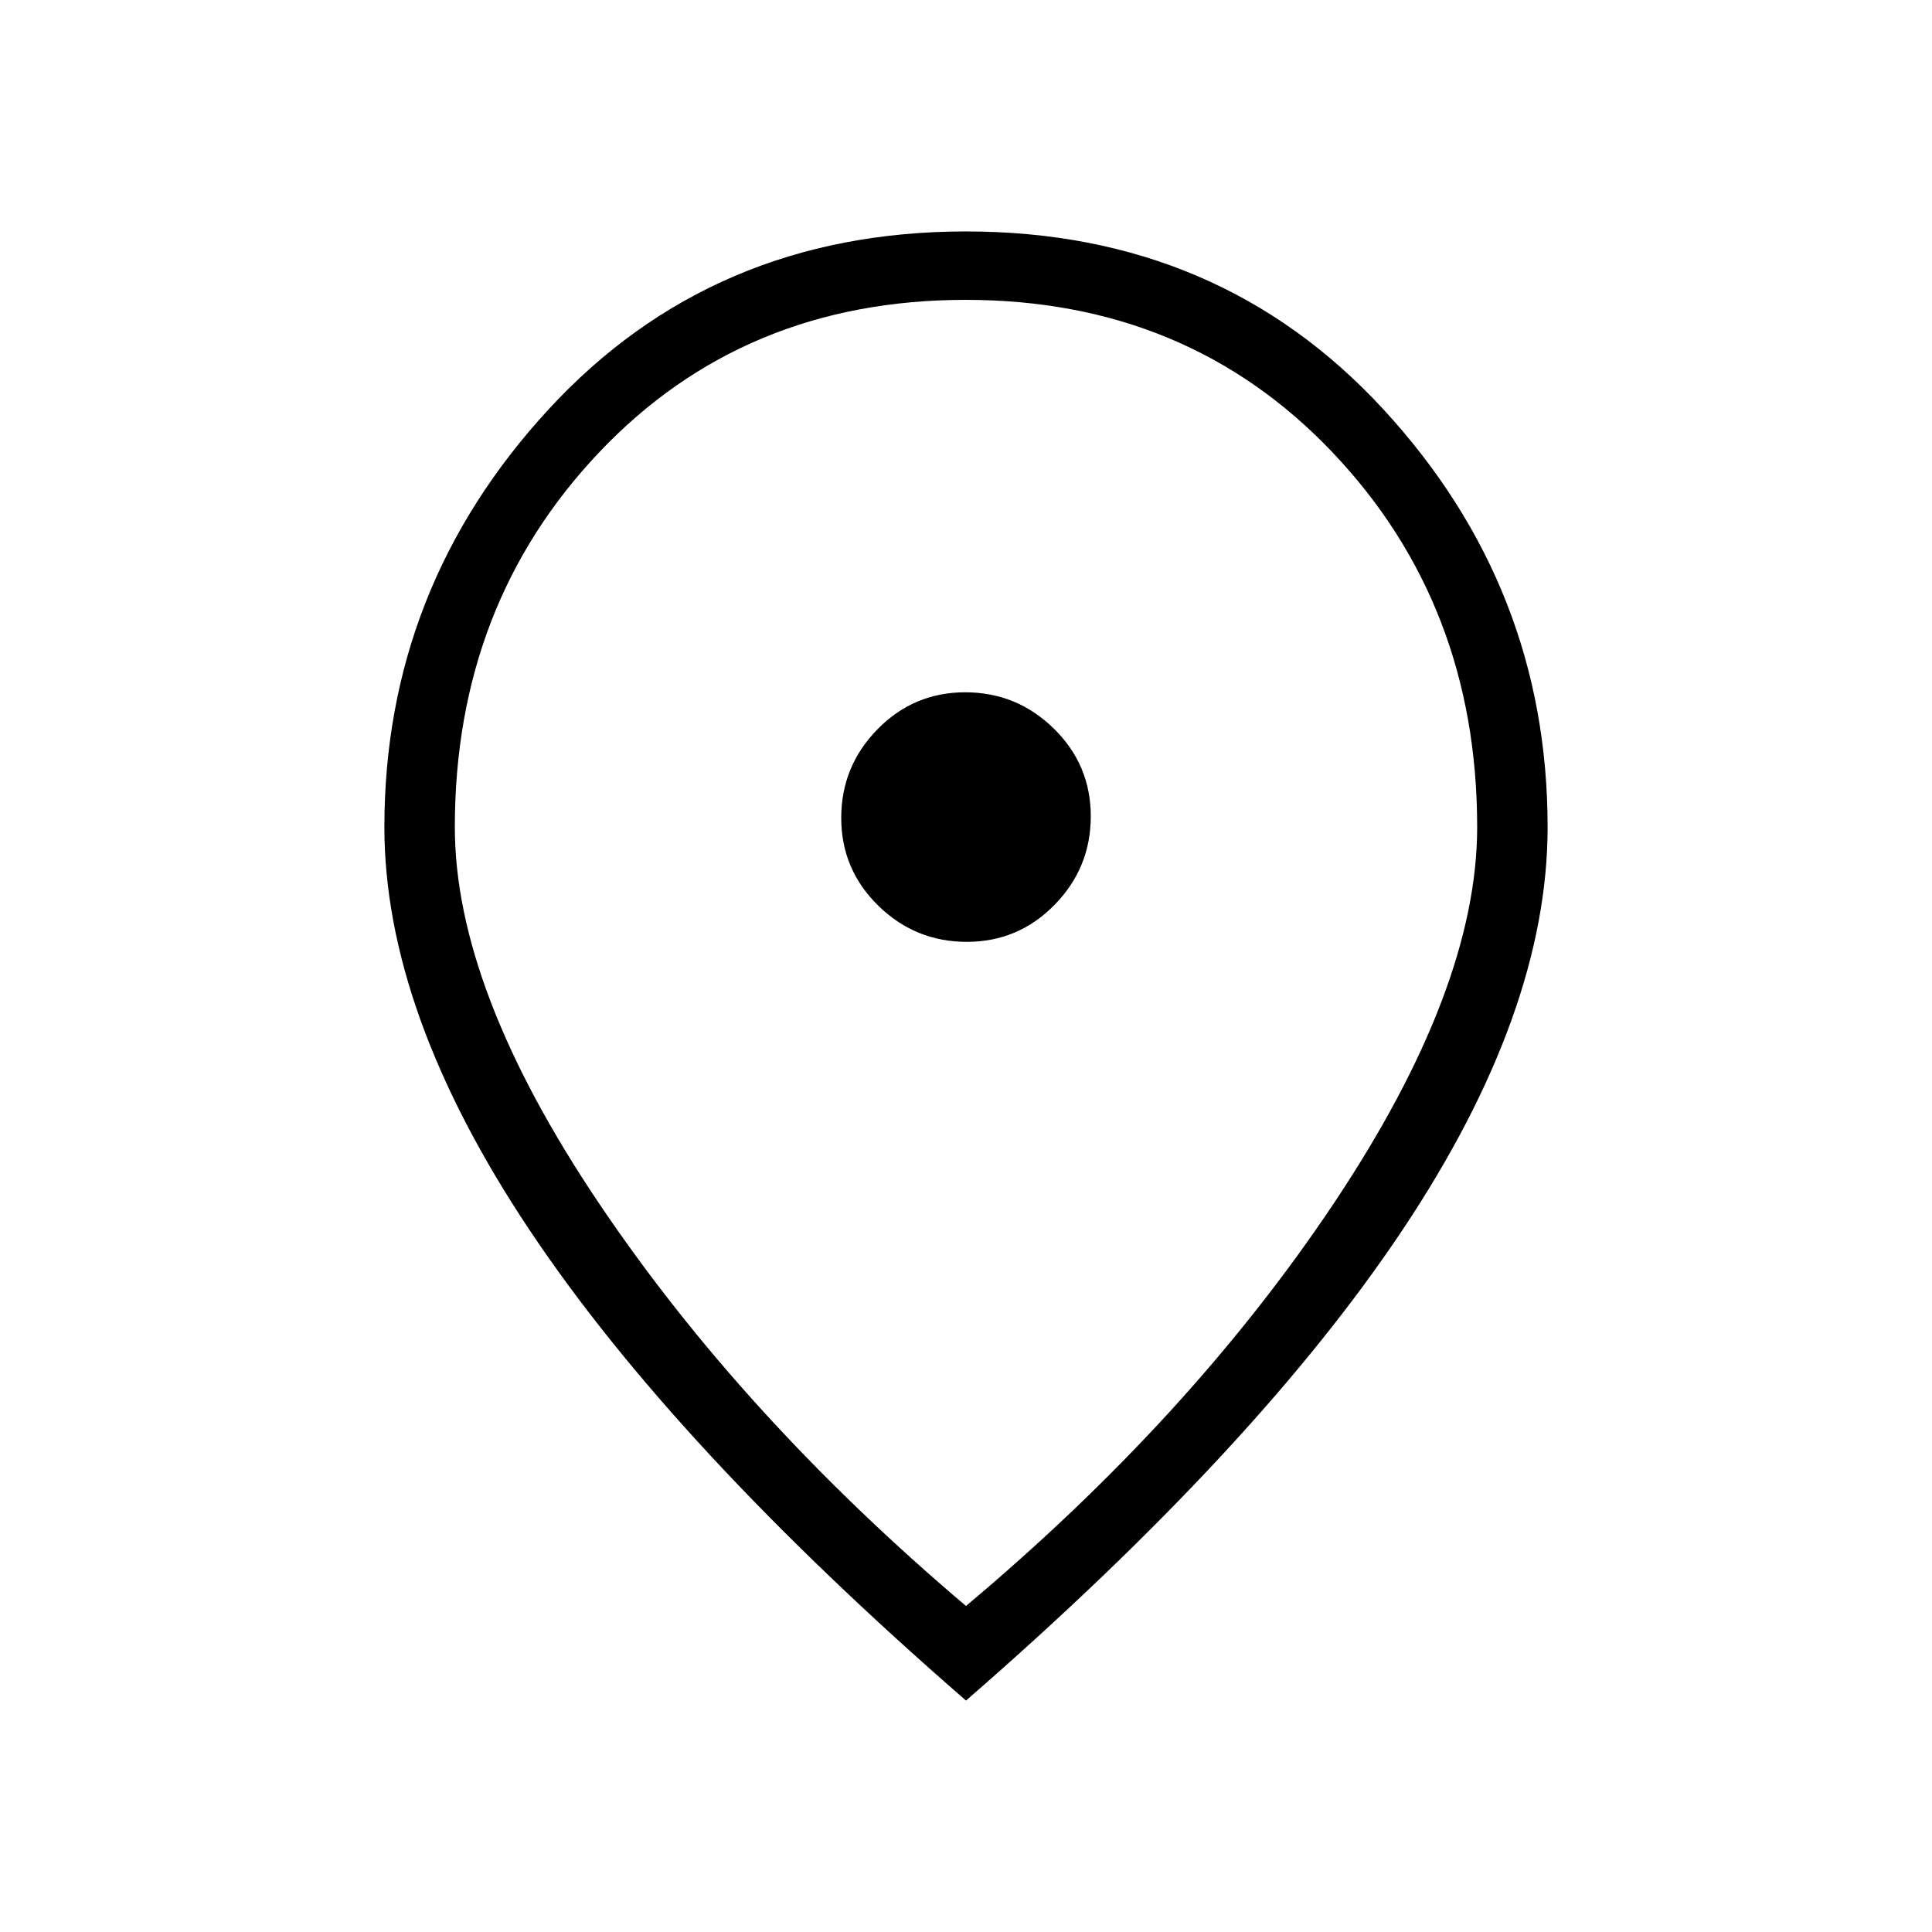 <svg xmlns="http://www.w3.org/2000/svg" height="48" viewBox="0 -960 960 960" width="48"><path d="M480.389-492Q506-492 524-510.389q18-18.39 18-44Q542-580 523.611-598q-18.39-18-44-18Q454-616 436-597.611q-18 18.39-18 44Q418-528 436.389-510q18.39 18 44 18ZM480-162q112-94 183-200.419Q734-468.839 734-549q0-110.637-71.976-186.319Q590.047-811 479.815-811t-182.023 75.681Q226-659.637 226-549q0 80.441 71.5 186.72Q369-256 480-162Zm0 47Q335-241 263-349t-72-200q0-119 81.5-207.5T480-845q126 0 207.5 88.5T769-549q0 92-72 200T480-115Zm0-439Z"/></svg>